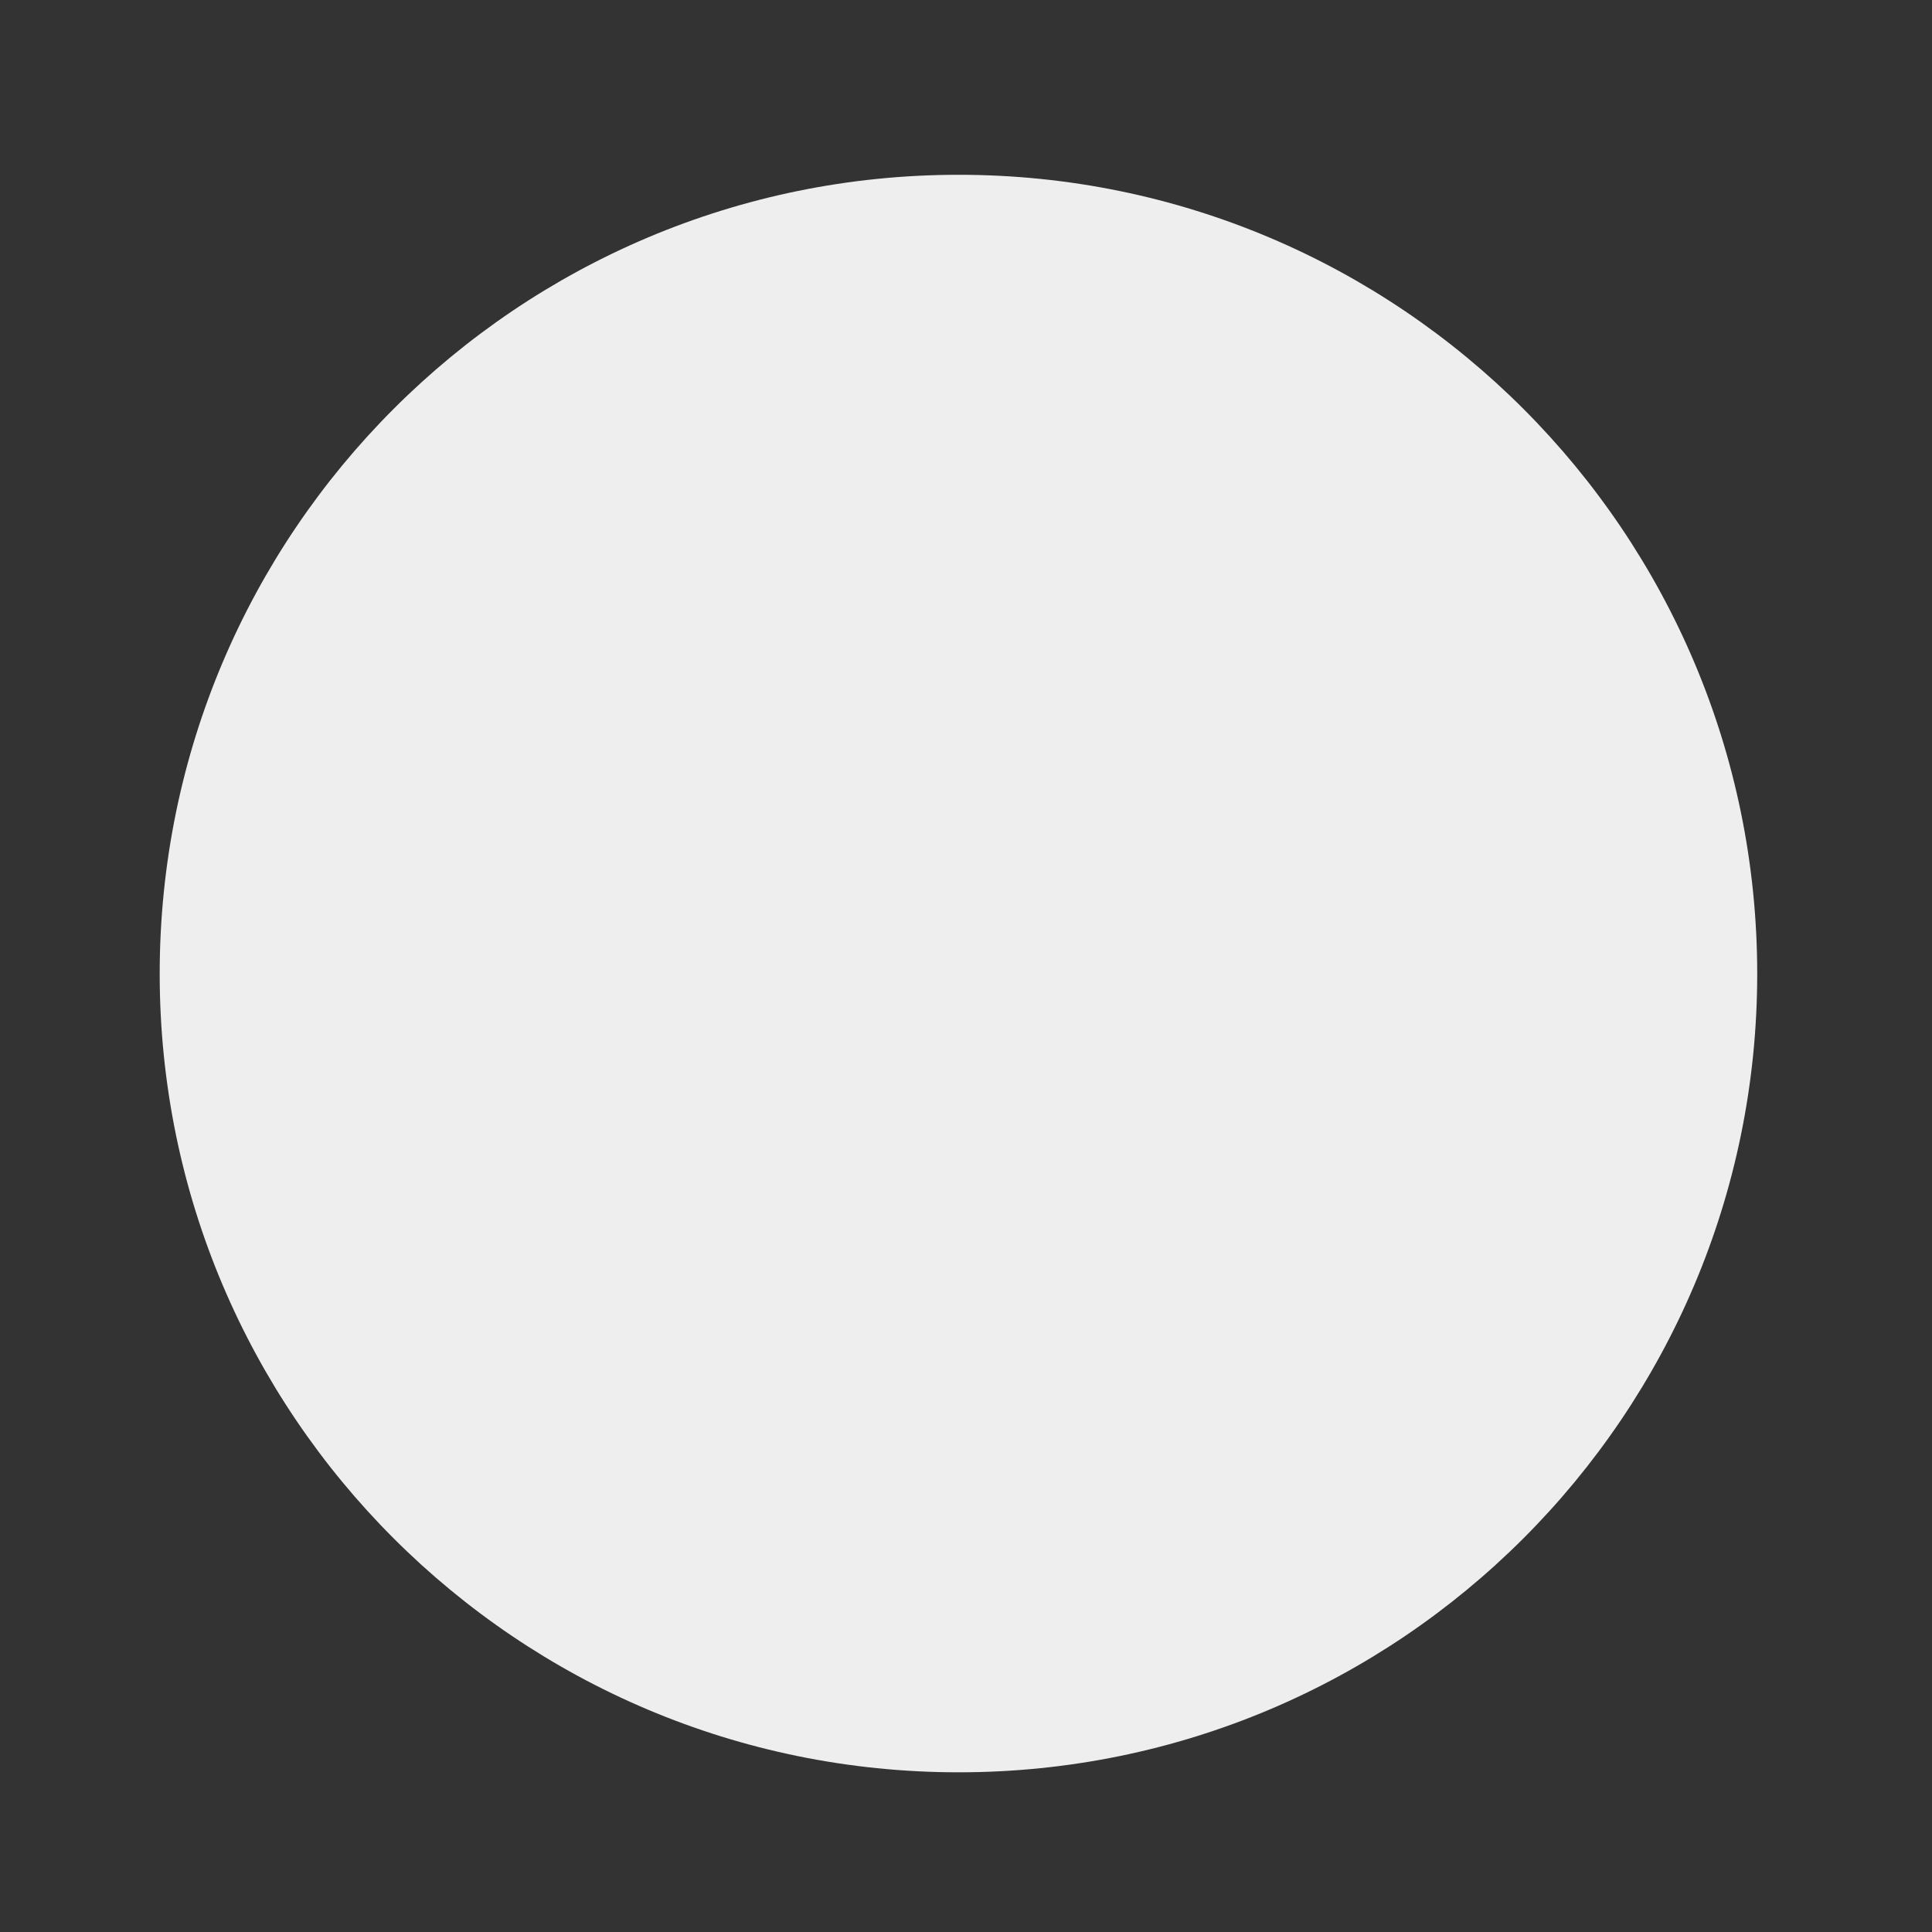
<svg xmlns="http://www.w3.org/2000/svg" xmlns:xlink="http://www.w3.org/1999/xlink" width="32px" height="32px" viewBox="0 0 32 32" version="1.1">
<rect x="0" y="0" width="32" height="32" fill="#333333" stroke="none"/>
<g id="surface1">
<path style=" stroke:none;fill-rule:nonzero;fill:rgb(93.333%,93.333%,93.333%);fill-opacity:1;" d="M 15.879 2.895 C 23.184 2.895 29.105 8.82 29.105 16.129 C 29.105 23.434 23.184 29.355 15.879 29.355 C 8.57 29.355 2.645 23.434 2.645 16.129 C 2.645 8.82 8.57 2.895 15.879 2.895 Z M 15.879 2.895 "/>
</g>
</svg>
